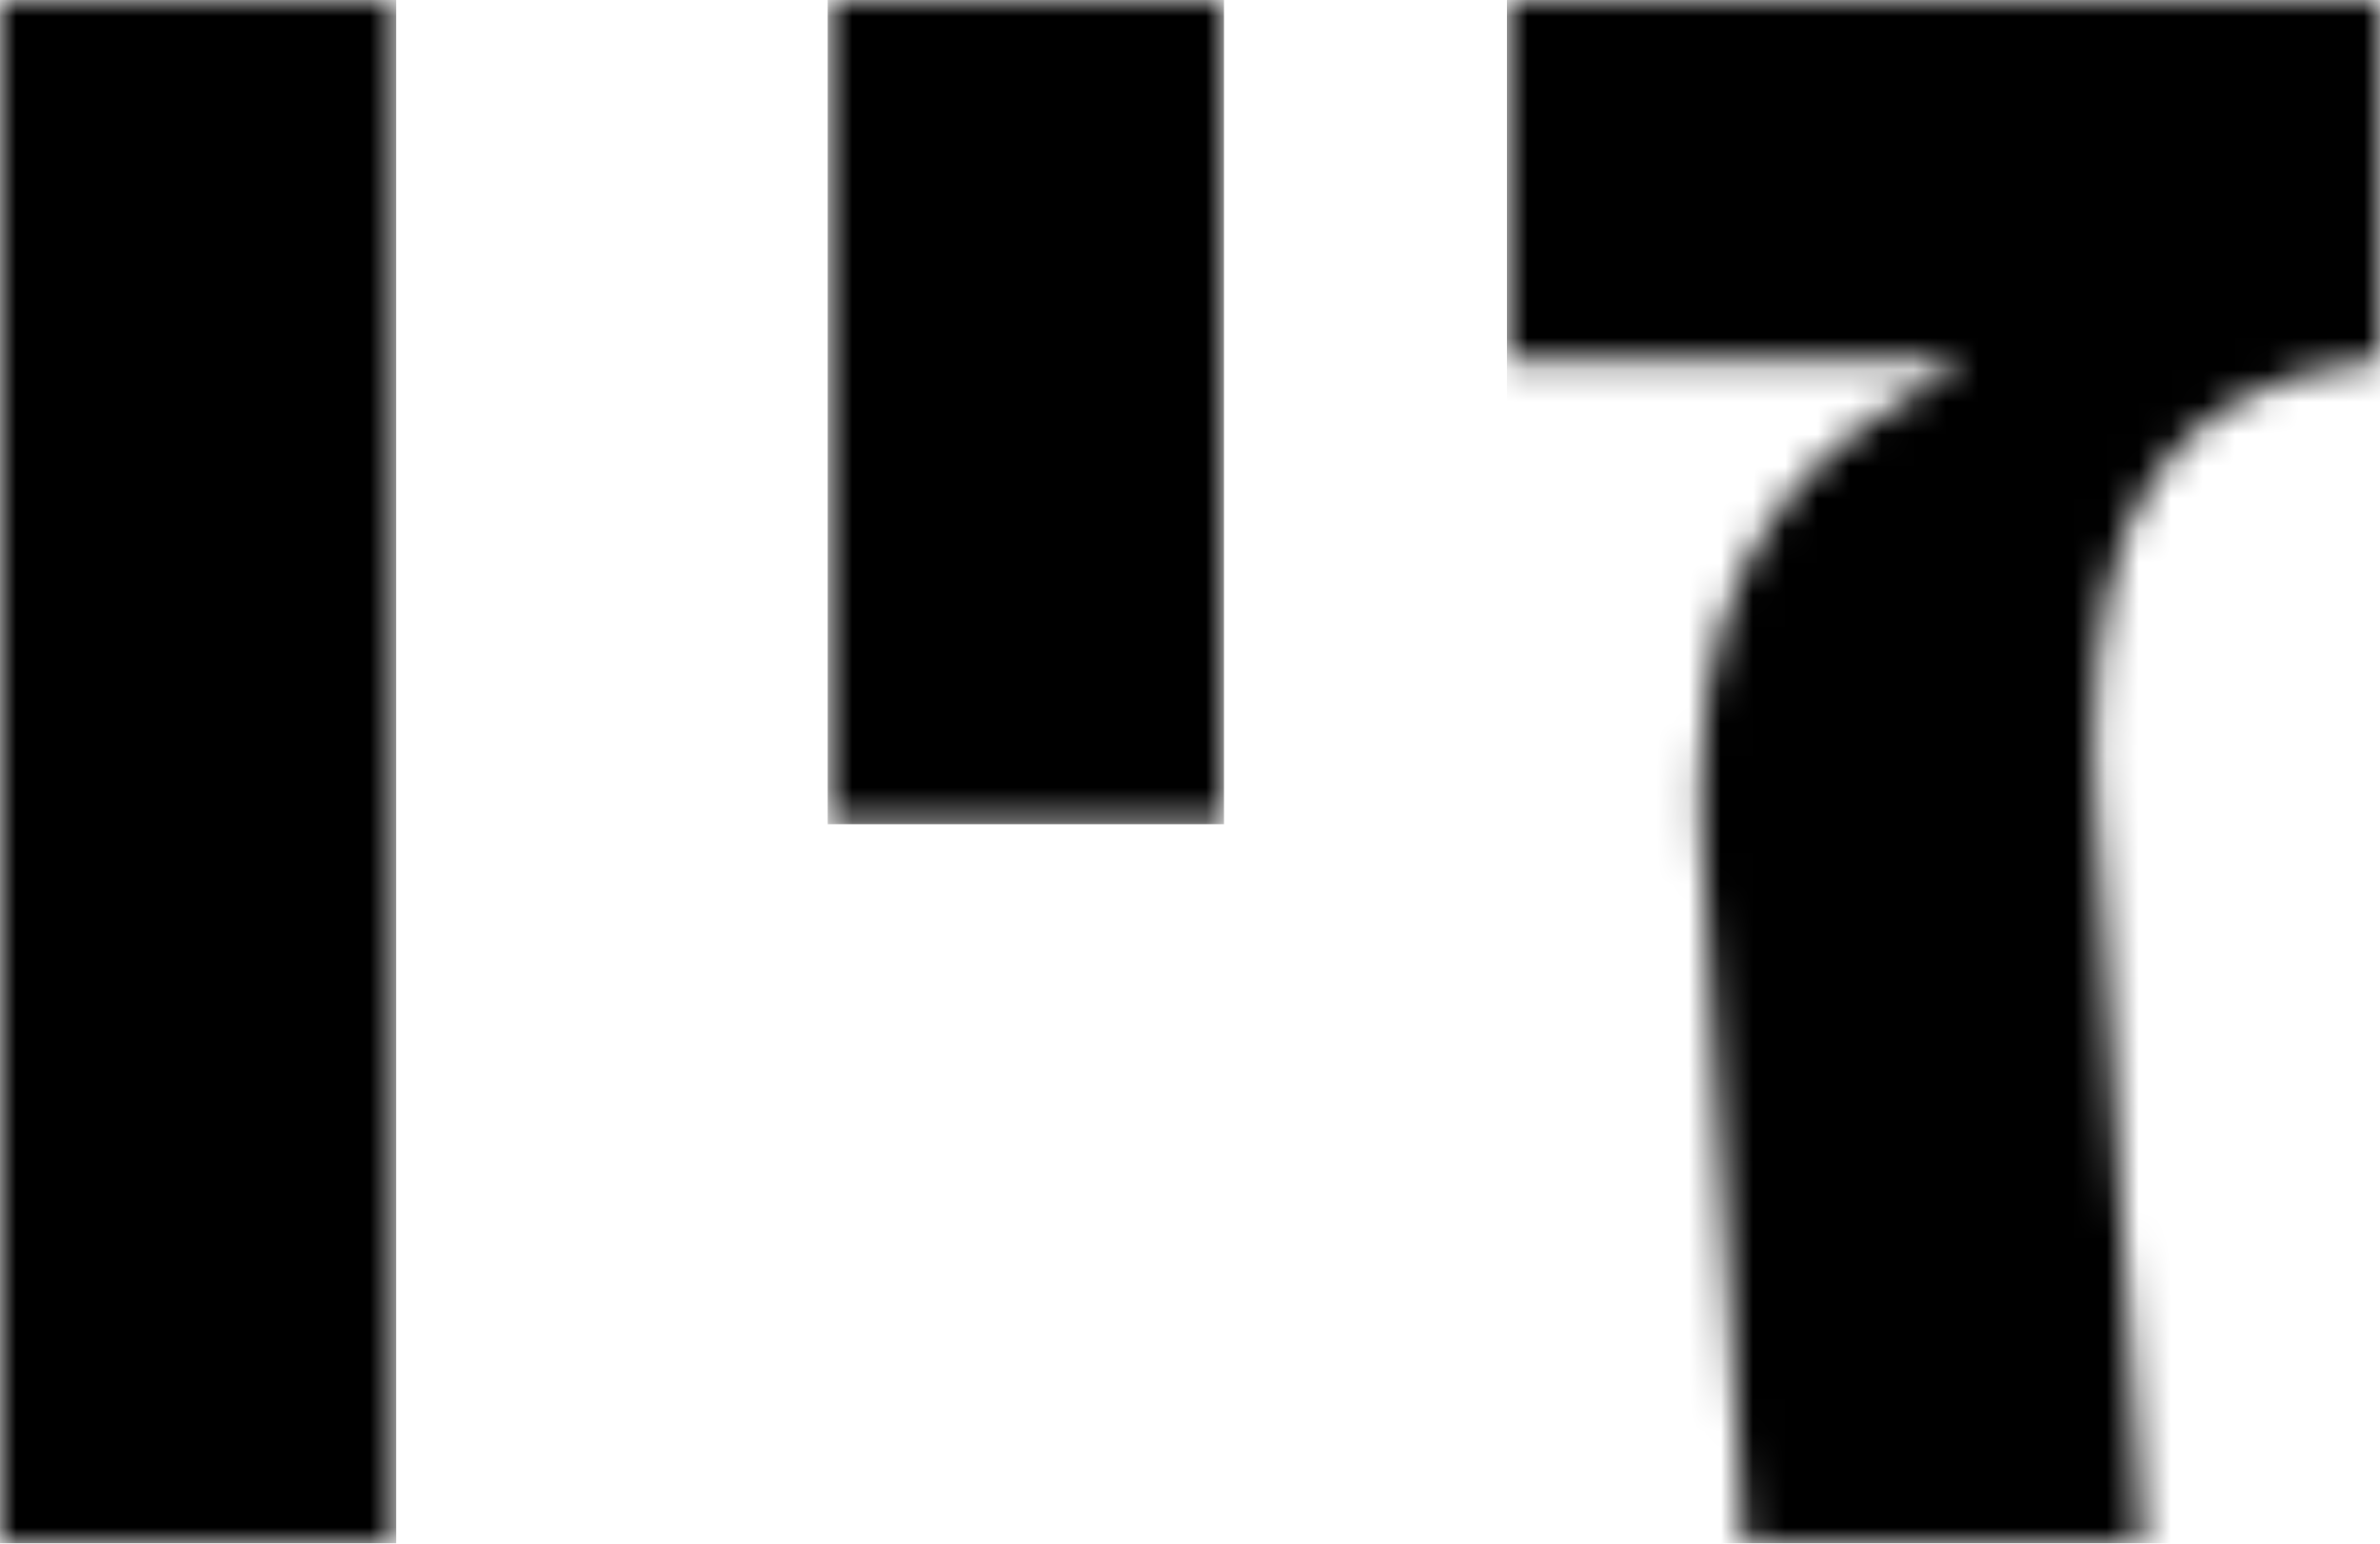 <svg width="74" height="48" viewBox="0 0 74 48" fill="none" xmlns="http://www.w3.org/2000/svg">
<g clip-path="url(#clip0_146_1154)">
<mask id="mask0_146_1154" style="mask-type:luminance" maskUnits="userSpaceOnUse" x="-20" y="-31" width="113" height="113">
<path d="M92.8 -30.8V81.2H-19.2V-30.8H92.8Z" fill="white"/>
</mask>
<g mask="url(#mask0_146_1154)">
<mask id="mask1_146_1154" style="mask-type:luminance" maskUnits="userSpaceOnUse" x="46" y="0" width="28" height="48">
<path d="M74 0V11.185C72.328 11.361 70.92 11.751 69.776 12.352C68.633 12.954 67.716 13.761 67.027 14.774C66.338 15.787 65.846 16.976 65.553 18.341C65.26 19.706 65.113 21.24 65.113 22.943C65.113 23.354 65.12 23.773 65.135 24.198C65.15 24.624 65.172 25.057 65.201 25.497L66.609 48H54.202L52.926 26.29C52.897 25.967 52.882 25.644 52.882 25.321V24.352C52.882 22.415 53.102 20.756 53.542 19.376C53.982 17.996 54.576 16.807 55.324 15.809C56.072 14.811 56.93 13.96 57.898 13.255C58.866 12.55 59.878 11.905 60.934 11.317V11.185H46.855V0H74Z" fill="white"/>
</mask>
<g mask="url(#mask1_146_1154)">
<path d="M46.855 0H74V48H46.855V0Z" fill="black"/>
</g>
<mask id="mask2_146_1154" style="mask-type:luminance" maskUnits="userSpaceOnUse" x="25" y="0" width="14" height="26">
<path d="M38.056 0V25.629H25.737V0H38.056Z" fill="white"/>
</mask>
<g mask="url(#mask2_146_1154)">
<path d="M25.737 0H38.056V25.629H25.737V0Z" fill="black"/>
</g>
<mask id="mask3_146_1154" style="mask-type:luminance" maskUnits="userSpaceOnUse" x="0" y="0" width="13" height="48">
<path d="M12.319 0V48H0V0H12.319Z" fill="white"/>
</mask>
<g mask="url(#mask3_146_1154)">
<path d="M0 0H12.319V48H0V0Z" fill="black"/>
</g>
</g>
</g>
<defs>
<clipPath id="clip0_146_1154">
<rect width="74" height="48" fill="white"/>
</clipPath>
</defs>
</svg>
